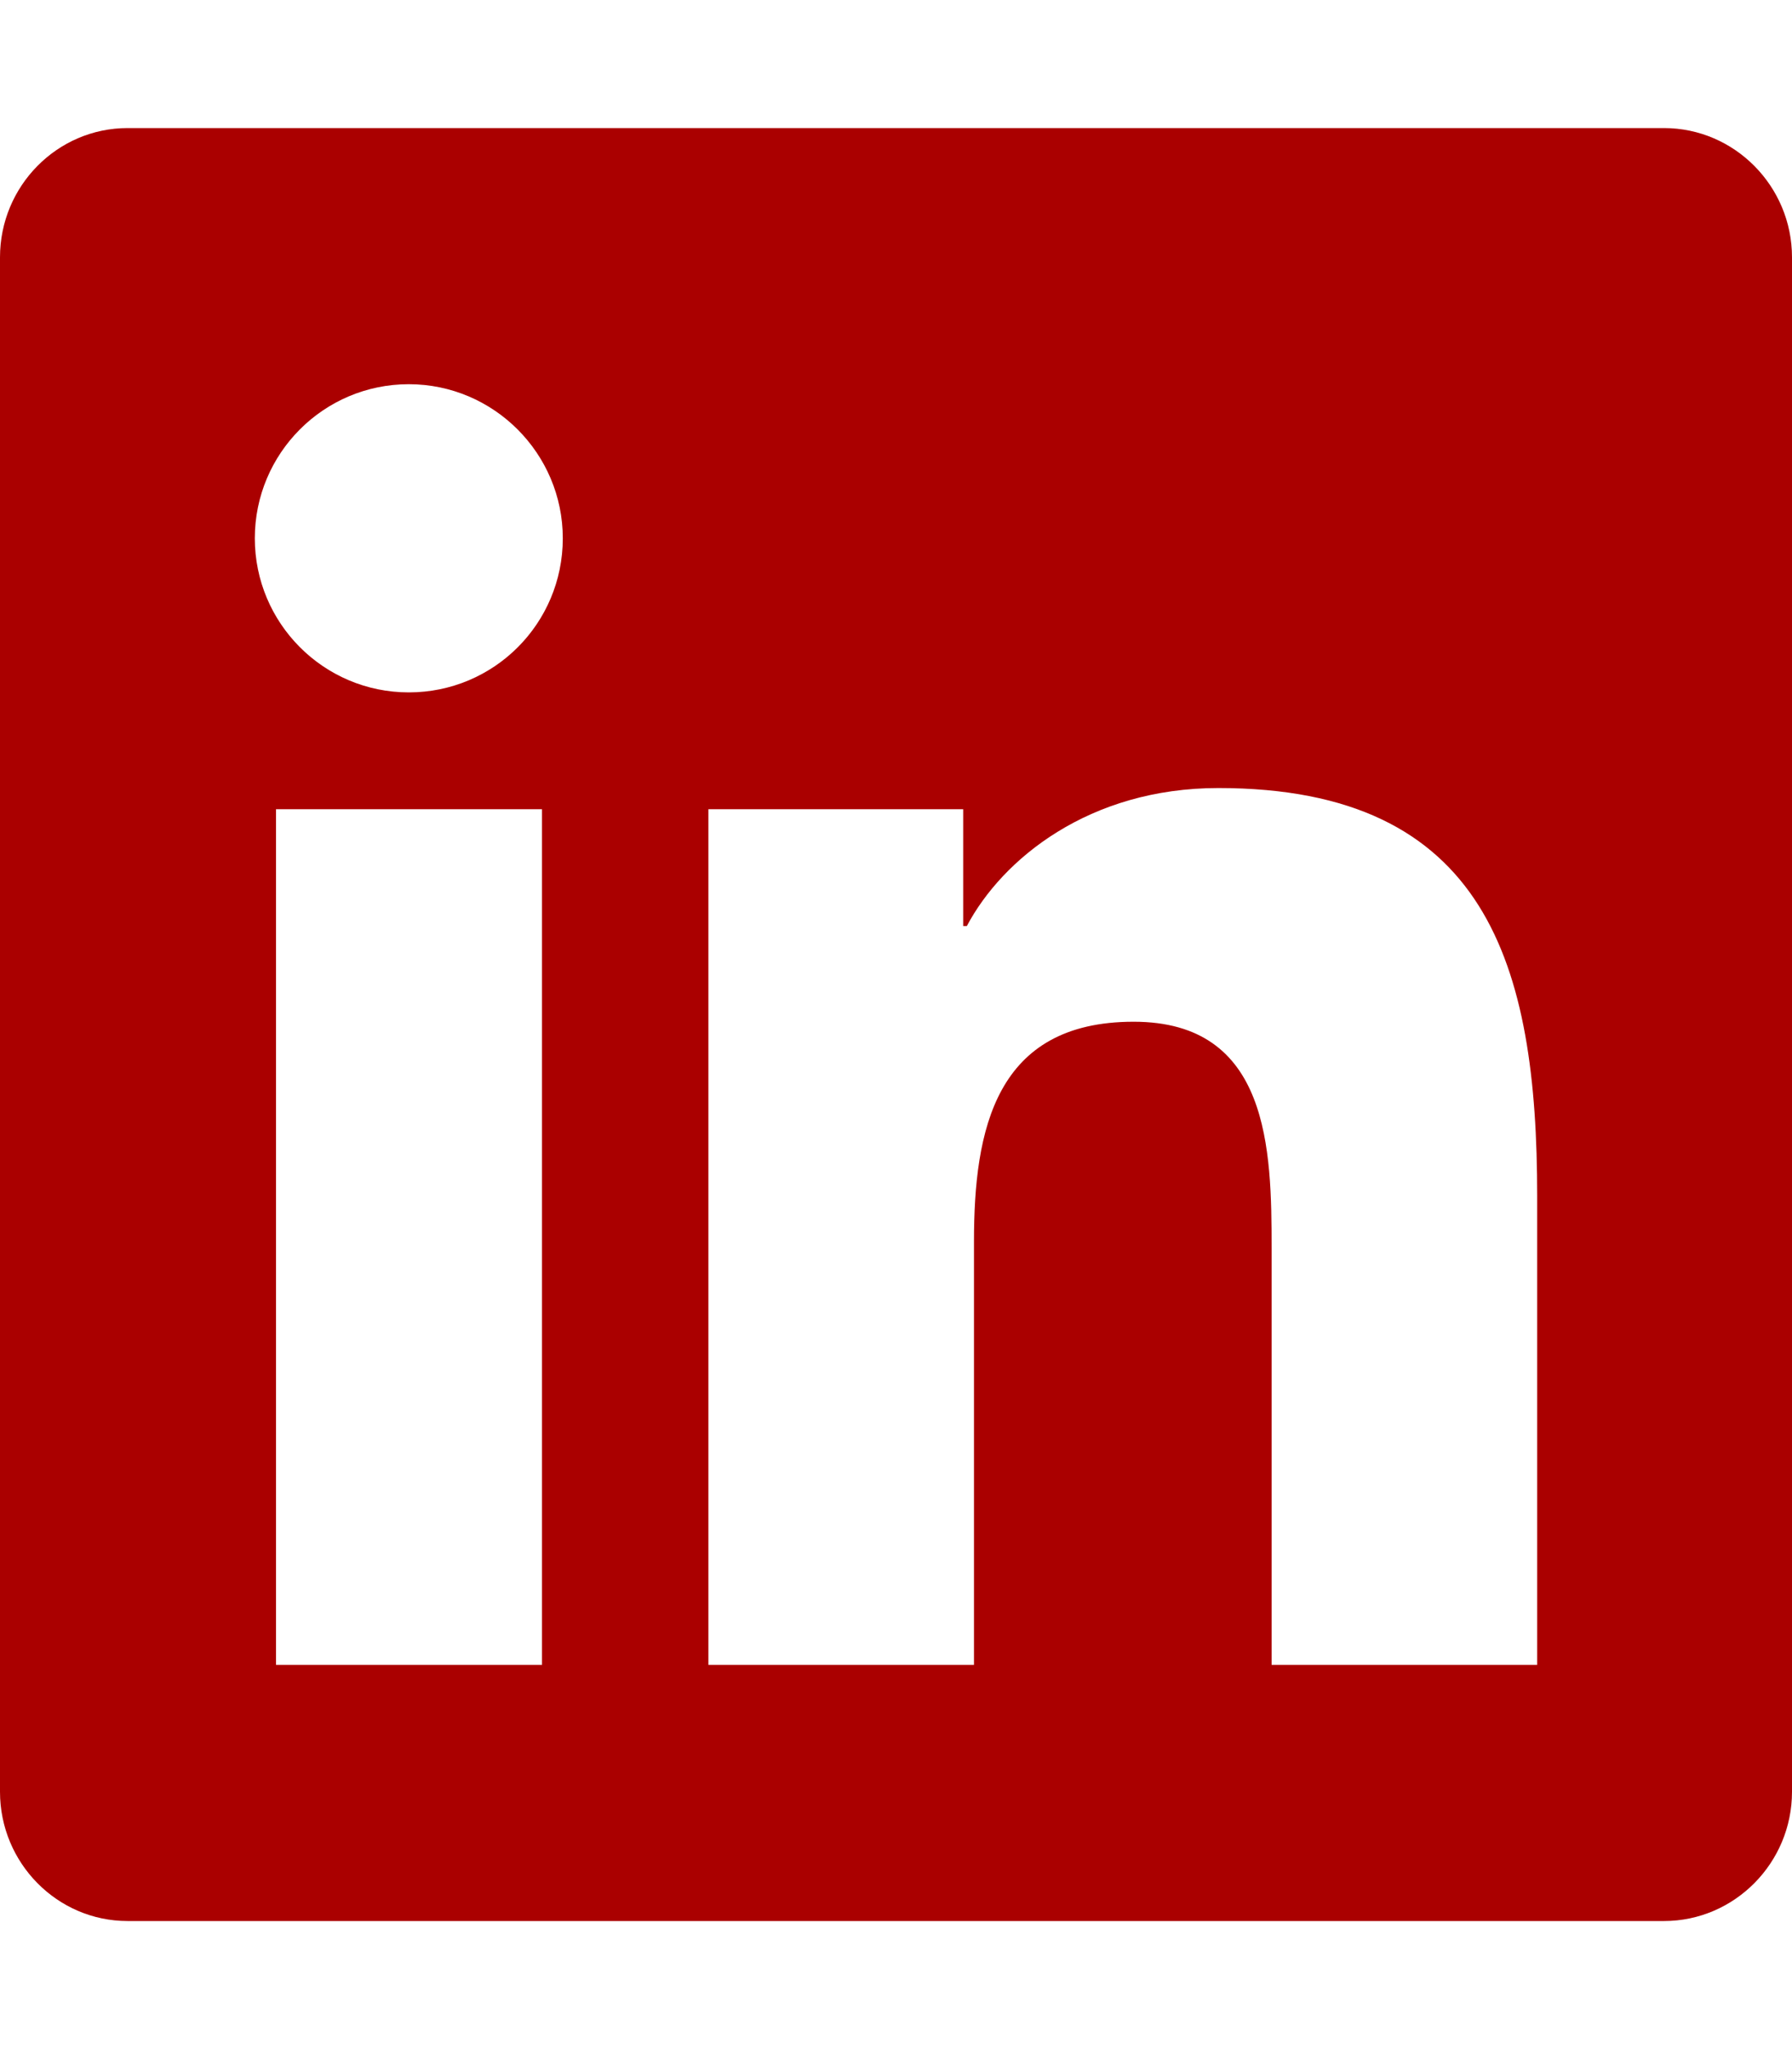 <svg width="35" height="40" viewBox="0 0 35 40" fill="none" xmlns="http://www.w3.org/2000/svg">
    <path d="M32.5 2.5H2.492C1.117 2.5 0 3.633 0 5.023V34.977C0 36.367 1.117 37.5 2.492 37.5H32.5C33.875 37.5 35 36.367 35 34.977V5.023C35 3.633 33.875 2.5 32.5 2.5ZM10.578 32.5H5.391V15.797H10.586V32.5H10.578ZM7.984 13.516C6.32 13.516 4.977 12.164 4.977 10.508C4.977 8.852 6.32 7.5 7.984 7.5C9.641 7.5 10.992 8.852 10.992 10.508C10.992 12.172 9.648 13.516 7.984 13.516ZM30.023 32.5H24.836V24.375C24.836 22.438 24.797 19.945 22.141 19.945C19.438 19.945 19.023 22.055 19.023 24.234V32.5H13.836V15.797H18.812V18.078H18.883C19.578 16.766 21.273 15.383 23.797 15.383C29.047 15.383 30.023 18.844 30.023 23.344V32.5Z" fill="#AA0000"/>
</svg>
